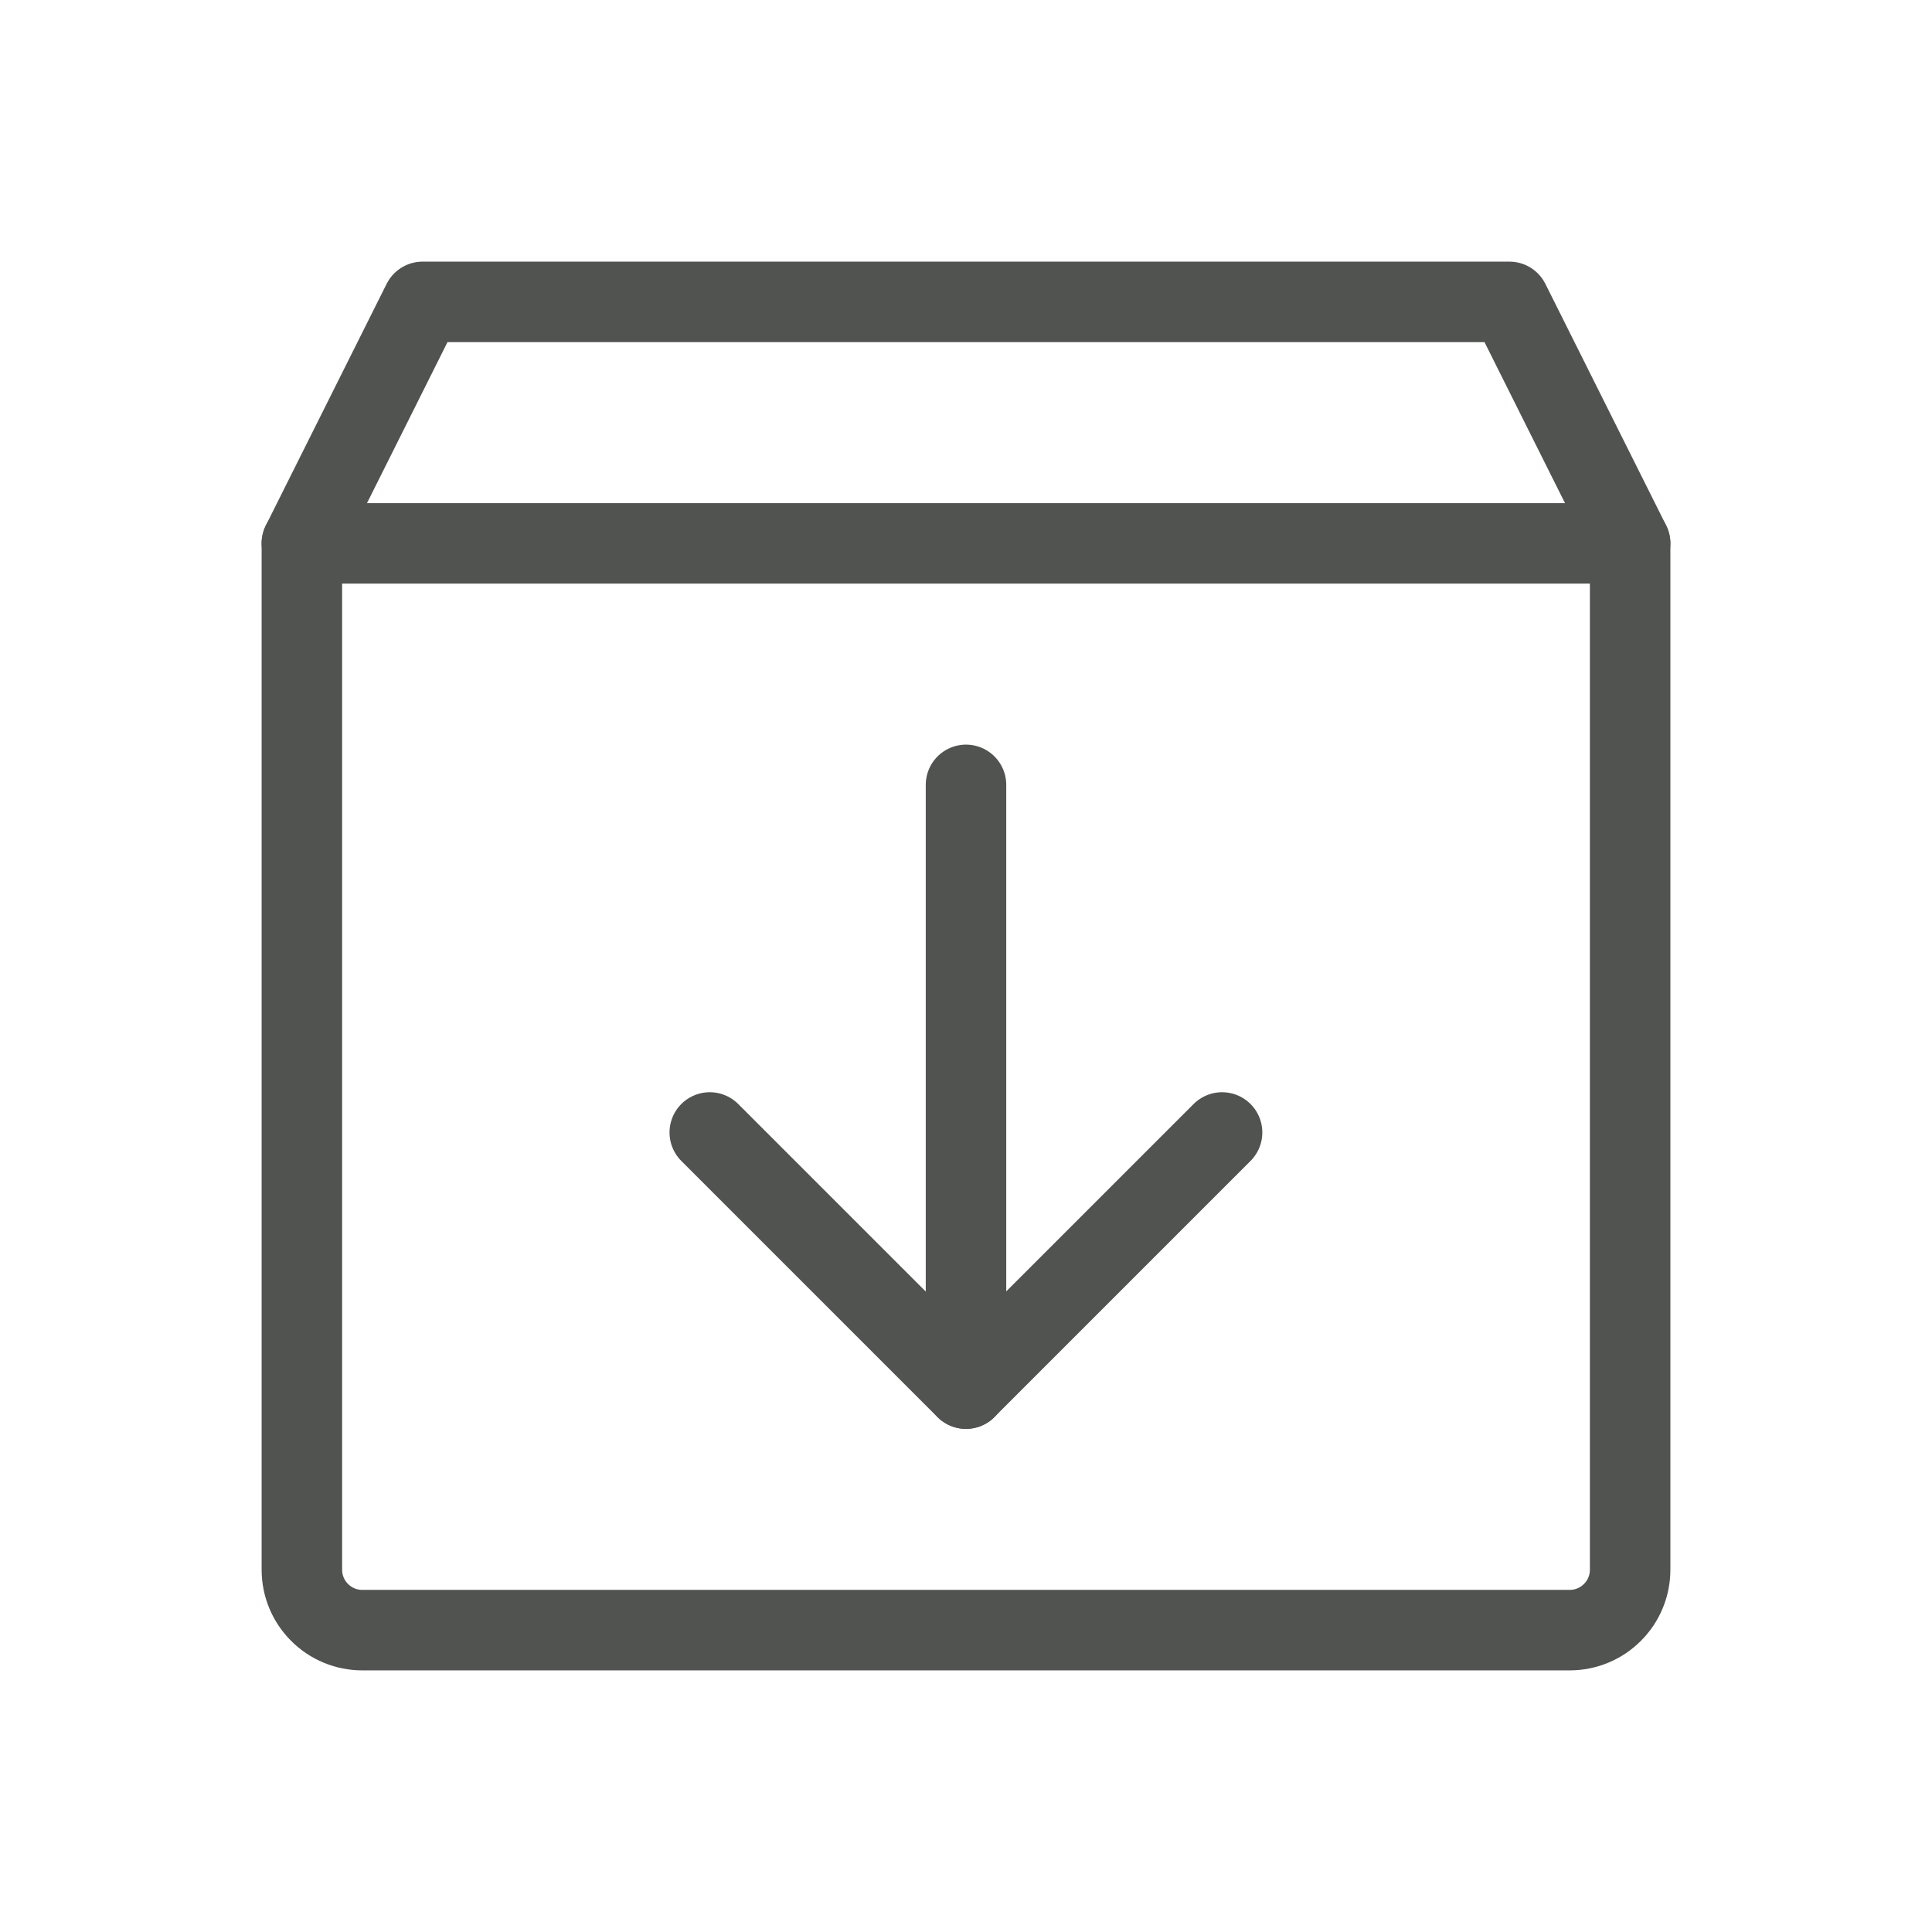 <svg width="24" height="24" viewBox="0 0 24 24" fill="none" xmlns="http://www.w3.org/2000/svg">
<path d="M19.5 20.25H4.5C4.301 20.25 4.11 20.171 3.97 20.03C3.829 19.89 3.75 19.699 3.75 19.5V6.75L5.25 3.75H18.75L20.25 6.75V19.5C20.25 19.699 20.171 19.89 20.03 20.03C19.89 20.171 19.699 20.25 19.5 20.25Z" stroke="#515351" stroke-linecap="round" stroke-linejoin="round"/>
<path d="M8.817 14.068L11.999 17.25L15.181 14.068" stroke="#515351" stroke-linecap="round" stroke-linejoin="round"/>
<path d="M12 9.75V17.25" stroke="#515351" stroke-linecap="round" stroke-linejoin="round"/>
<path d="M3.75 6.75H20.25" stroke="#515351" stroke-linecap="round" stroke-linejoin="round"/>
</svg>

